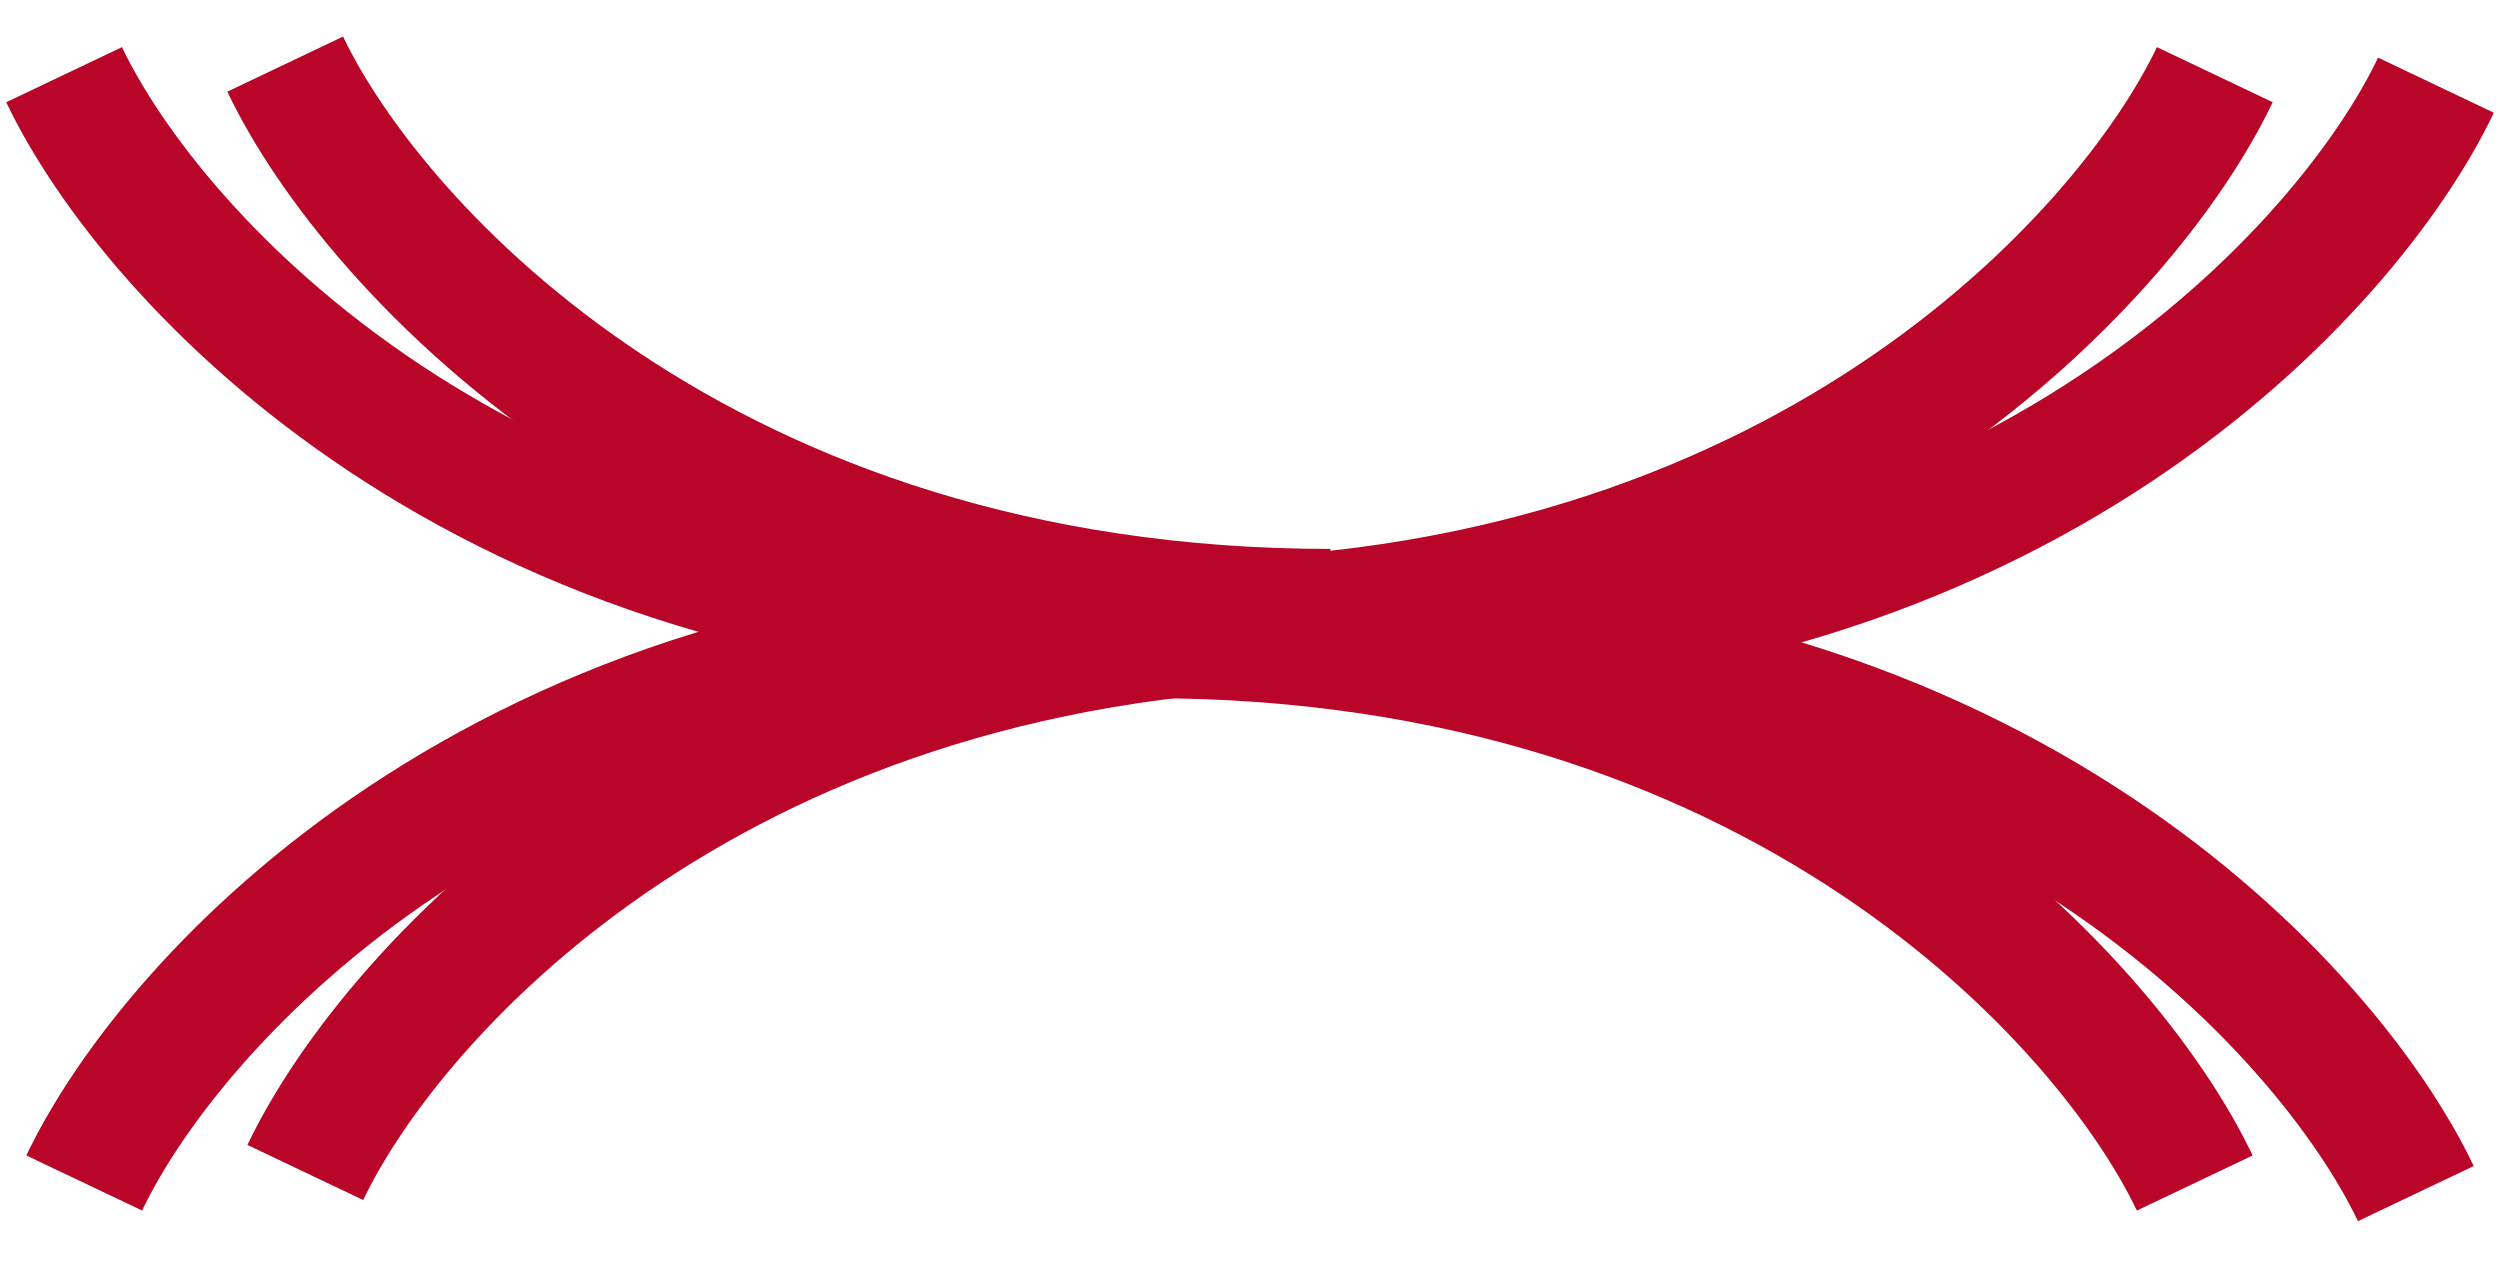 <svg width="39" height="20" viewBox="0 0 39 20" fill="none" xmlns="http://www.w3.org/2000/svg">
<path d="M4.449 1C5.808 3.854 10.971 9.563 20.755 9.563" stroke="#B80528" stroke-width="2"/>
<path d="M4.763 18.291C6.122 15.436 11.285 9.728 21.068 9.728" stroke="#B80528" stroke-width="2"/>
<path d="M1 1.165C2.359 4.019 7.522 9.728 17.305 9.728" stroke="#B80528" stroke-width="2"/>
<path d="M1.314 18.455C2.672 15.601 7.836 9.892 17.619 9.892" stroke="#B80528" stroke-width="2"/>
<path d="M34.551 1.165C33.193 4.019 28.029 9.728 18.246 9.728" stroke="#B80528" stroke-width="2"/>
<path d="M34.238 18.455C32.879 15.601 27.716 9.892 17.933 9.892" stroke="#B80528" stroke-width="2"/>
<path d="M38.001 1.329C36.642 4.184 31.479 9.892 21.695 9.892" stroke="#B80528" stroke-width="2"/>
<path d="M37.687 18.62C36.328 15.765 31.165 10.057 21.382 10.057" stroke="#B80528" stroke-width="2"/>
</svg>
